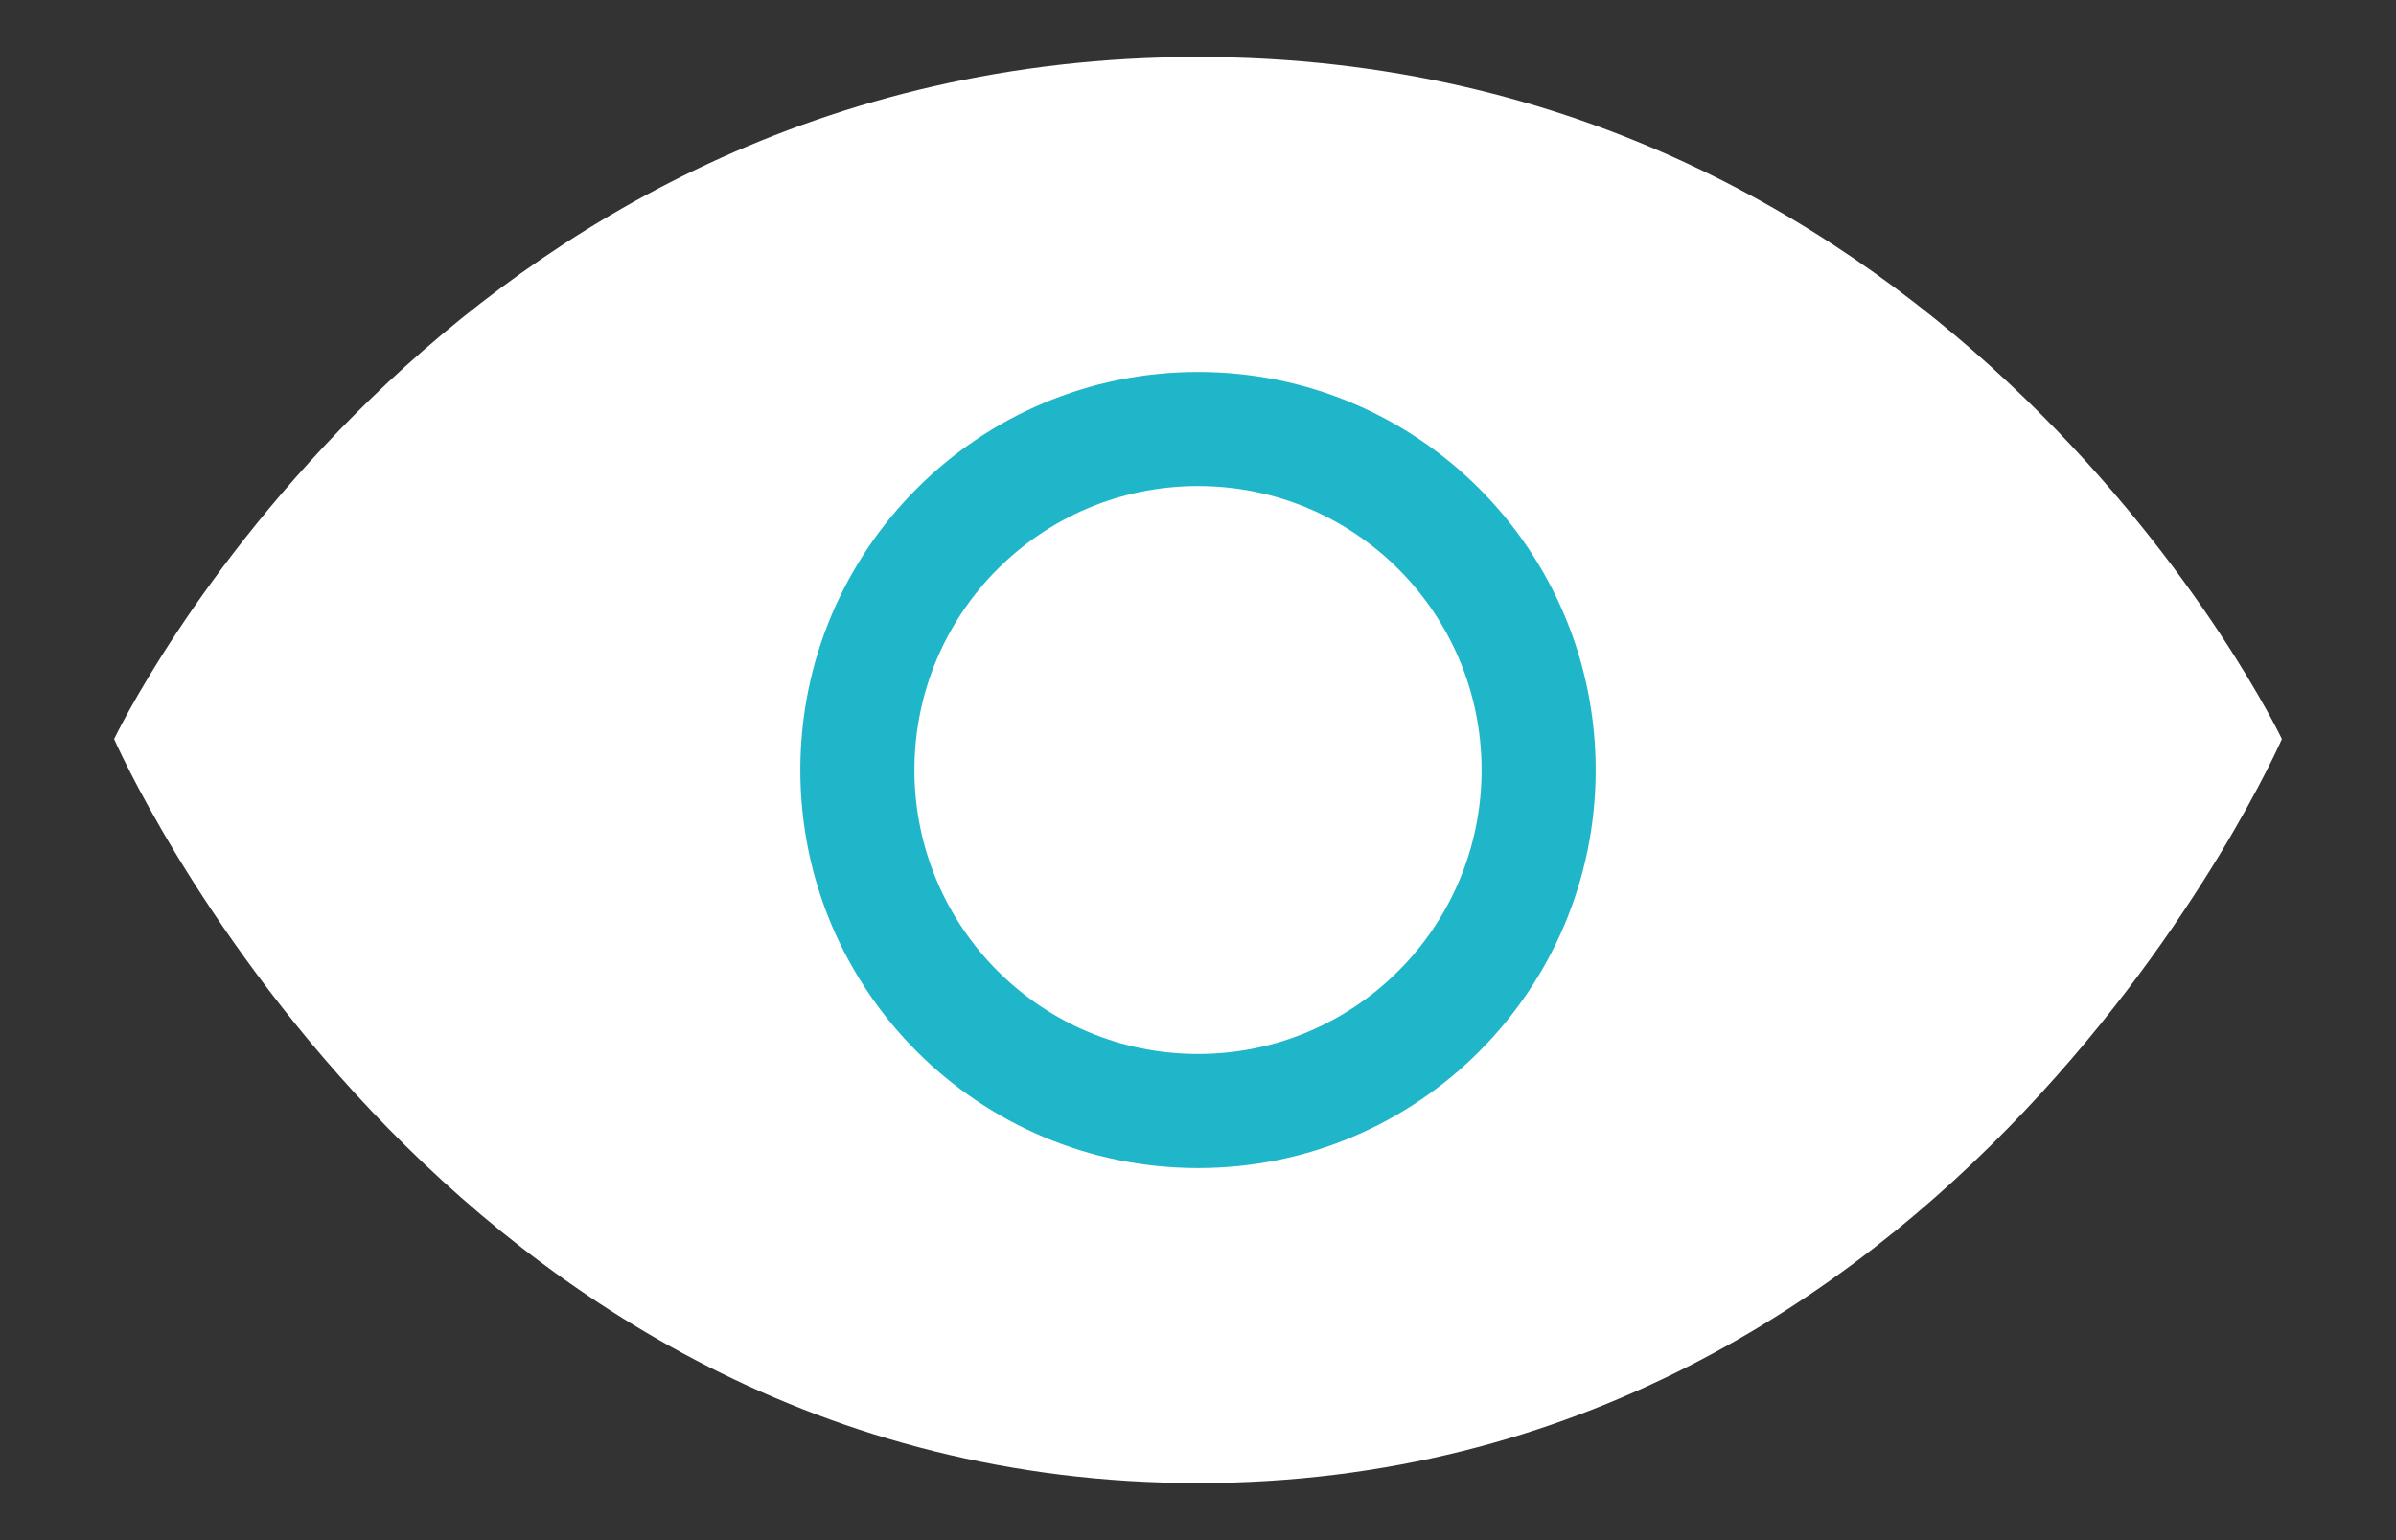 <svg width="42" height="27" viewBox="0 0 42 27" fill="none" xmlns="http://www.w3.org/2000/svg">
<rect x="0" y="0" width="42" height="27" fill="#333333" stroke="none"/>
<path d="M40 12.956C40 12.956 34.3 25.999 21 25.999C7.7 25.999 2 12.956 2 12.956C2 12.956 7.7 0.999 21 0.999C34.3 0.999 40 12.956 40 12.956Z" fill="white"/>
<path class="qw" fill-rule="evenodd" clip-rule="evenodd" d="M3.118 12.976C3.132 13.003 3.147 13.032 3.162 13.062C3.334 13.399 3.596 13.887 3.953 14.475C4.668 15.653 5.755 17.223 7.239 18.79C10.206 21.924 14.711 24.999 21 24.999C27.289 24.999 31.794 21.924 34.761 18.79C36.245 17.223 37.332 15.653 38.047 14.475C38.404 13.887 38.666 13.399 38.838 13.062C38.853 13.032 38.868 13.003 38.882 12.976C38.873 12.96 38.864 12.944 38.855 12.928C38.685 12.621 38.423 12.176 38.068 11.639C37.356 10.564 36.273 9.129 34.792 7.696C31.834 4.832 27.321 1.999 21 1.999C14.679 1.999 10.166 4.832 7.208 7.696C5.727 9.129 4.644 10.564 3.932 11.639C3.577 12.176 3.316 12.621 3.145 12.928C3.136 12.944 3.127 12.96 3.118 12.976ZM40 12.956C40.916 13.356 40.916 13.356 40.916 13.357L40.916 13.358L40.914 13.361L40.91 13.372L40.894 13.406C40.881 13.435 40.862 13.476 40.837 13.528C40.788 13.633 40.716 13.782 40.62 13.97C40.428 14.346 40.142 14.878 39.757 15.512C38.987 16.78 37.817 18.471 36.214 20.165C33.006 23.553 28.011 26.999 21 26.999C13.989 26.999 8.994 23.553 5.786 20.165C4.183 18.471 3.013 16.78 2.244 15.512C1.858 14.878 1.572 14.346 1.38 13.97C1.284 13.782 1.212 13.633 1.163 13.528C1.138 13.476 1.119 13.435 1.106 13.406L1.091 13.372L1.086 13.361L1.085 13.358L1.084 13.357C1.084 13.356 1.084 13.356 2 12.956C1.097 12.525 1.098 12.525 1.098 12.524L1.098 12.523L1.1 12.52L1.105 12.51L1.121 12.478C1.134 12.451 1.153 12.413 1.178 12.364C1.228 12.267 1.301 12.129 1.397 11.956C1.59 11.609 1.878 11.119 2.265 10.535C3.037 9.368 4.21 7.814 5.817 6.259C9.034 3.144 14.021 -0.001 21 -0.001C27.979 -0.001 32.966 3.144 36.183 6.259C37.79 7.814 38.963 9.368 39.735 10.535C40.122 11.119 40.41 11.609 40.603 11.956C40.7 12.129 40.773 12.267 40.822 12.364C40.847 12.413 40.866 12.451 40.88 12.478L40.895 12.51L40.9 12.52L40.902 12.523L40.902 12.524C40.903 12.525 40.903 12.525 40 12.956ZM2 12.956L1.097 12.525L0.901 12.938L1.084 13.356L2 12.956ZM40 12.956L40.903 12.525L41.099 12.938L40.916 13.356L40 12.956ZM2.902 13.387C2.902 13.387 2.902 13.387 2.902 13.387L2.902 13.387Z"/>
<path d="M26.971 13.499C26.971 16.801 24.298 19.477 21 19.477C17.702 19.477 15.029 16.801 15.029 13.499C15.029 10.197 17.702 7.521 21 7.521C24.298 7.521 26.971 10.197 26.971 13.499Z" fill="white"/>
<path fill-rule="evenodd" clip-rule="evenodd" d="M21 8.521C18.255 8.521 16.029 10.748 16.029 13.499C16.029 16.249 18.255 18.477 21 18.477C23.745 18.477 25.971 16.249 25.971 13.499C25.971 10.748 23.745 8.521 21 8.521ZM14.029 13.499C14.029 9.646 17.149 6.521 21 6.521C24.851 6.521 27.971 9.646 27.971 13.499C27.971 17.352 24.851 20.477 21 20.477C17.149 20.477 14.029 17.352 14.029 13.499Z" fill="#20B6C9"/>
</svg>
